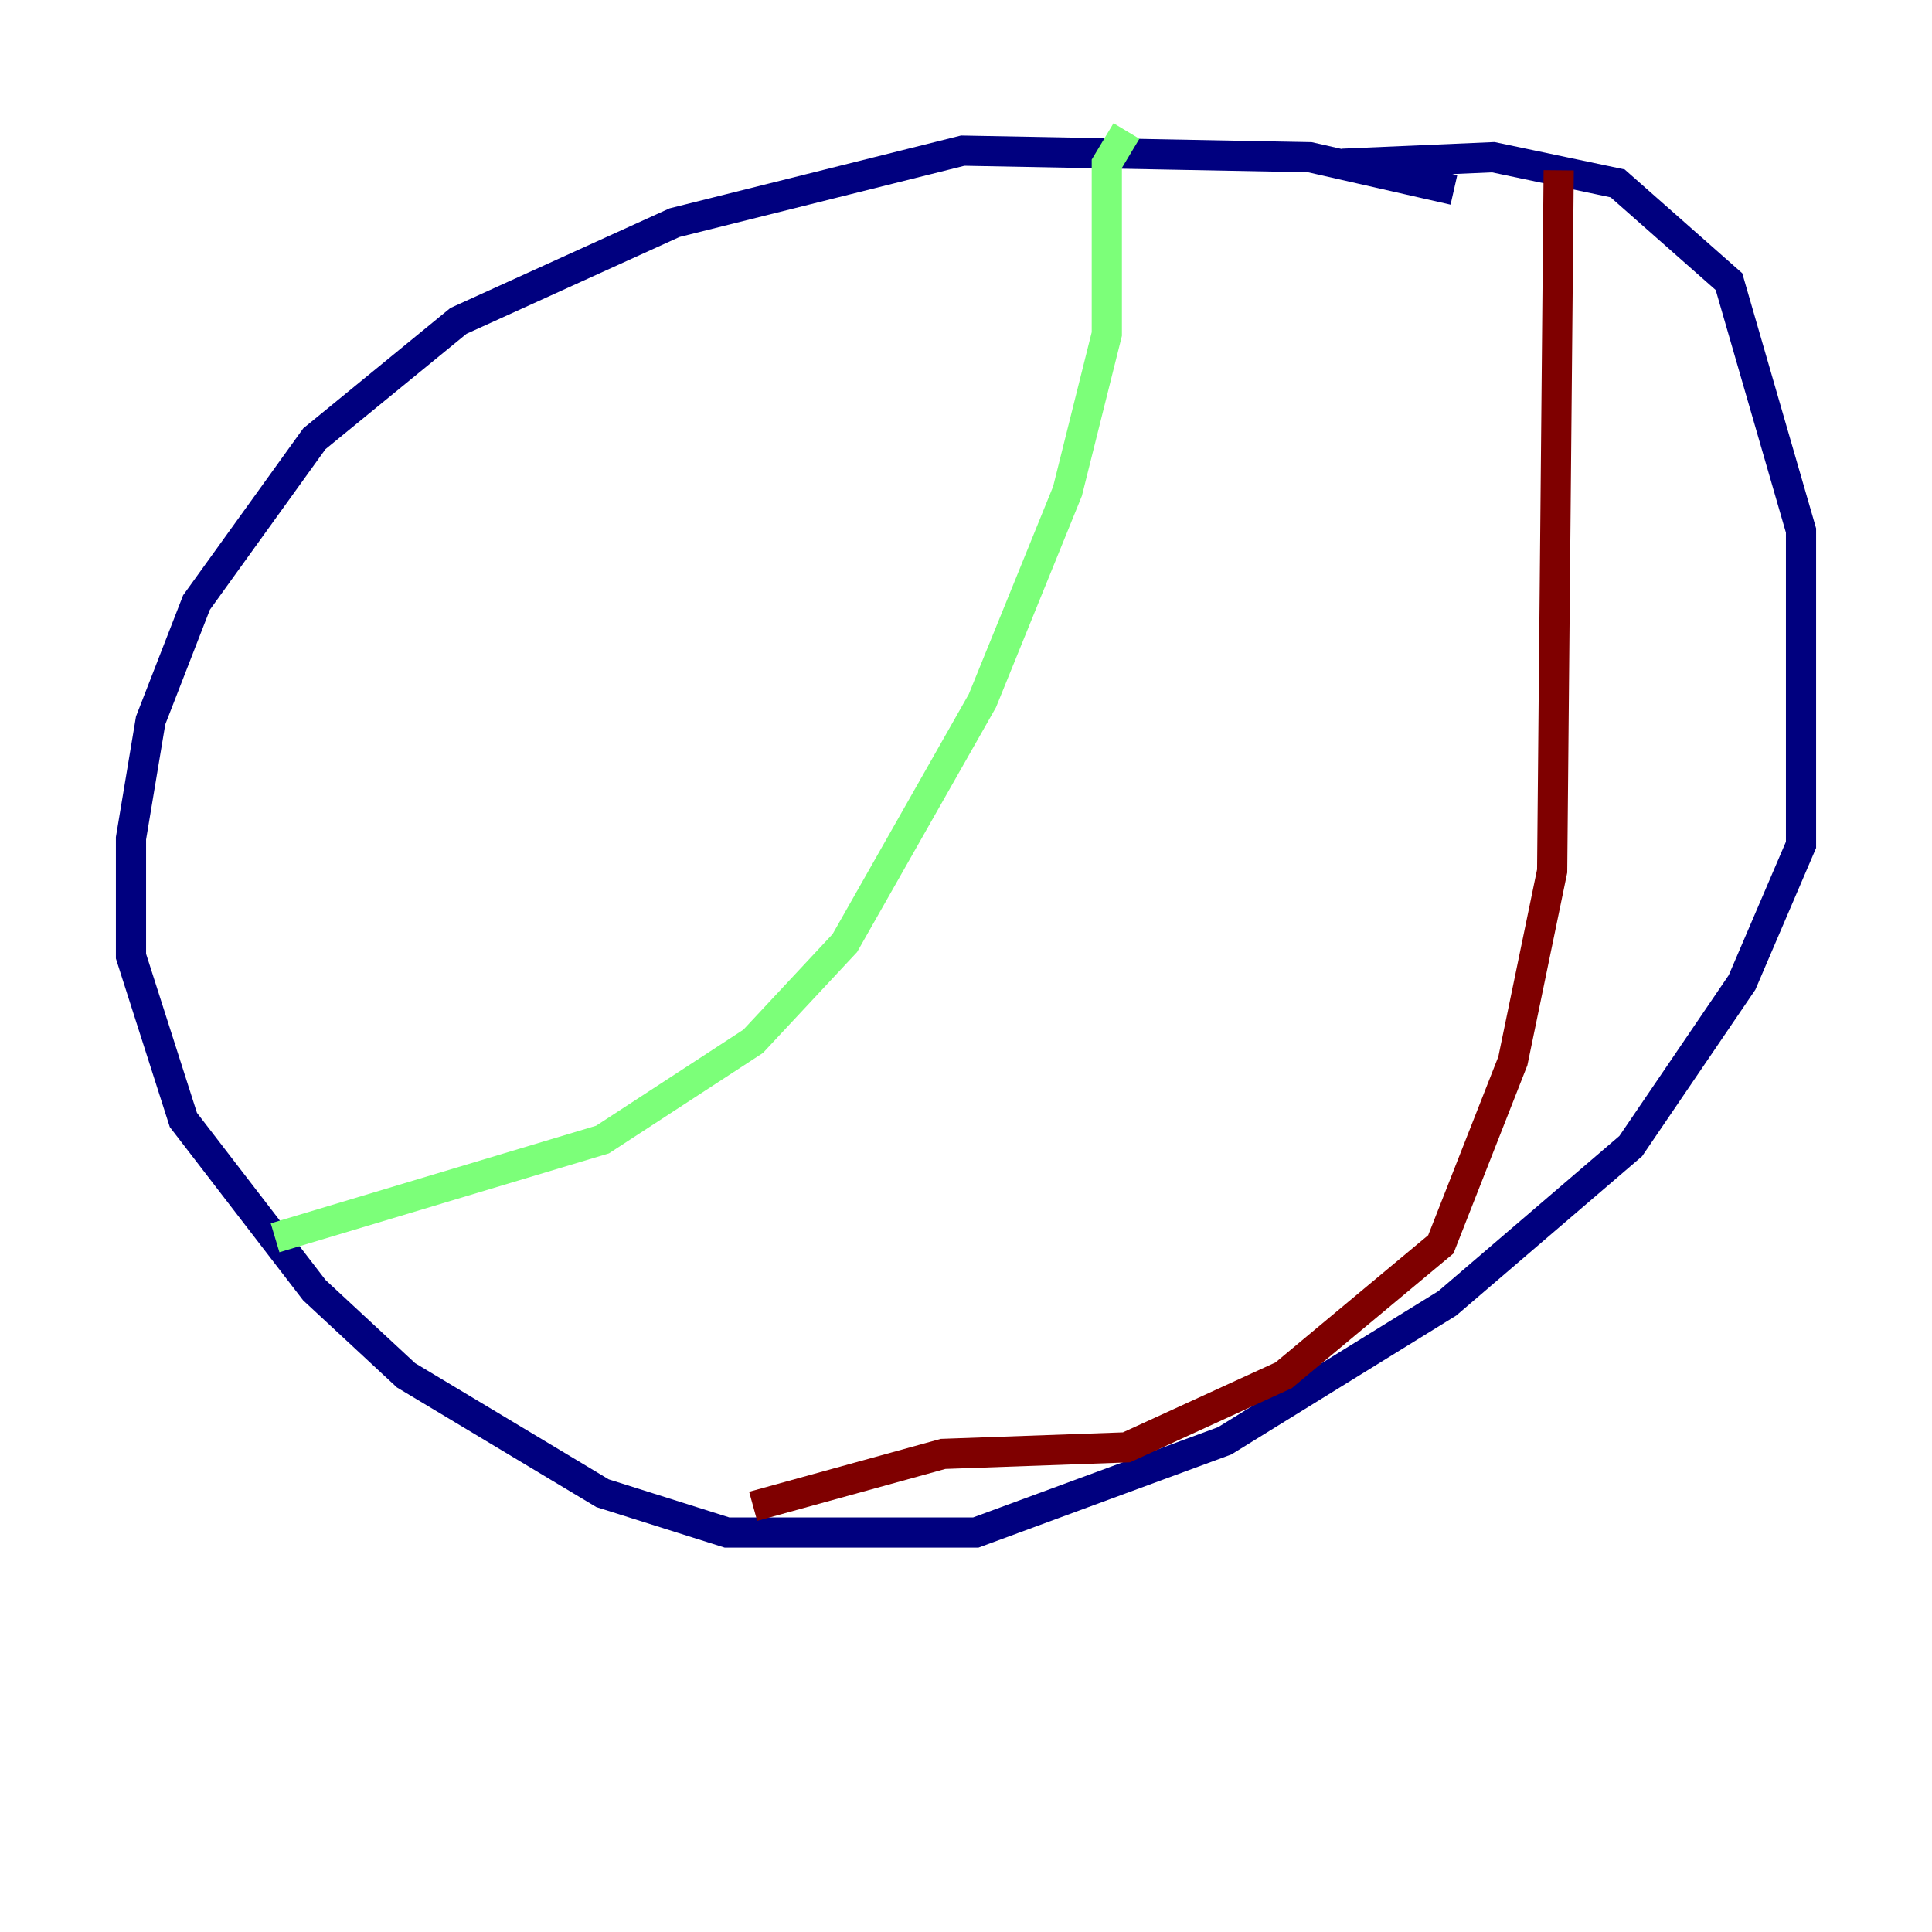<?xml version="1.0" encoding="utf-8" ?>
<svg baseProfile="tiny" height="128" version="1.2" viewBox="0,0,128,128" width="128" xmlns="http://www.w3.org/2000/svg" xmlns:ev="http://www.w3.org/2001/xml-events" xmlns:xlink="http://www.w3.org/1999/xlink"><defs /><polyline fill="none" points="96.325,12.583 86.78,10.414 63.783,9.98 44.691,14.752 30.373,21.261 20.827,29.071 13.017,39.919 9.98,47.729 8.678,55.539 8.678,63.349 12.149,74.197 20.827,85.478 26.902,91.119 39.919,98.929 48.163,101.532 64.651,101.532 81.139,95.458 95.891,86.346 108.041,75.932 115.417,65.085 119.322,55.973 119.322,35.146 114.549,18.658 107.173,12.149 98.929,10.414 88.949,10.848" stroke="#00007f" stroke-width="2" /><polyline fill="none" points="74.63,8.678 73.329,10.848 73.329,22.129 70.725,32.542 65.085,46.427 55.973,62.481 49.898,68.99 39.919,75.498 18.224,82.007" stroke="#7cff79" stroke-width="2" /><polyline fill="none" points="103.268,11.281 102.834,57.709 100.231,70.291 95.458,82.441 85.044,91.119 74.63,95.891 62.481,96.325 49.898,99.797" stroke="#7f0000" stroke-width="2" /></svg>